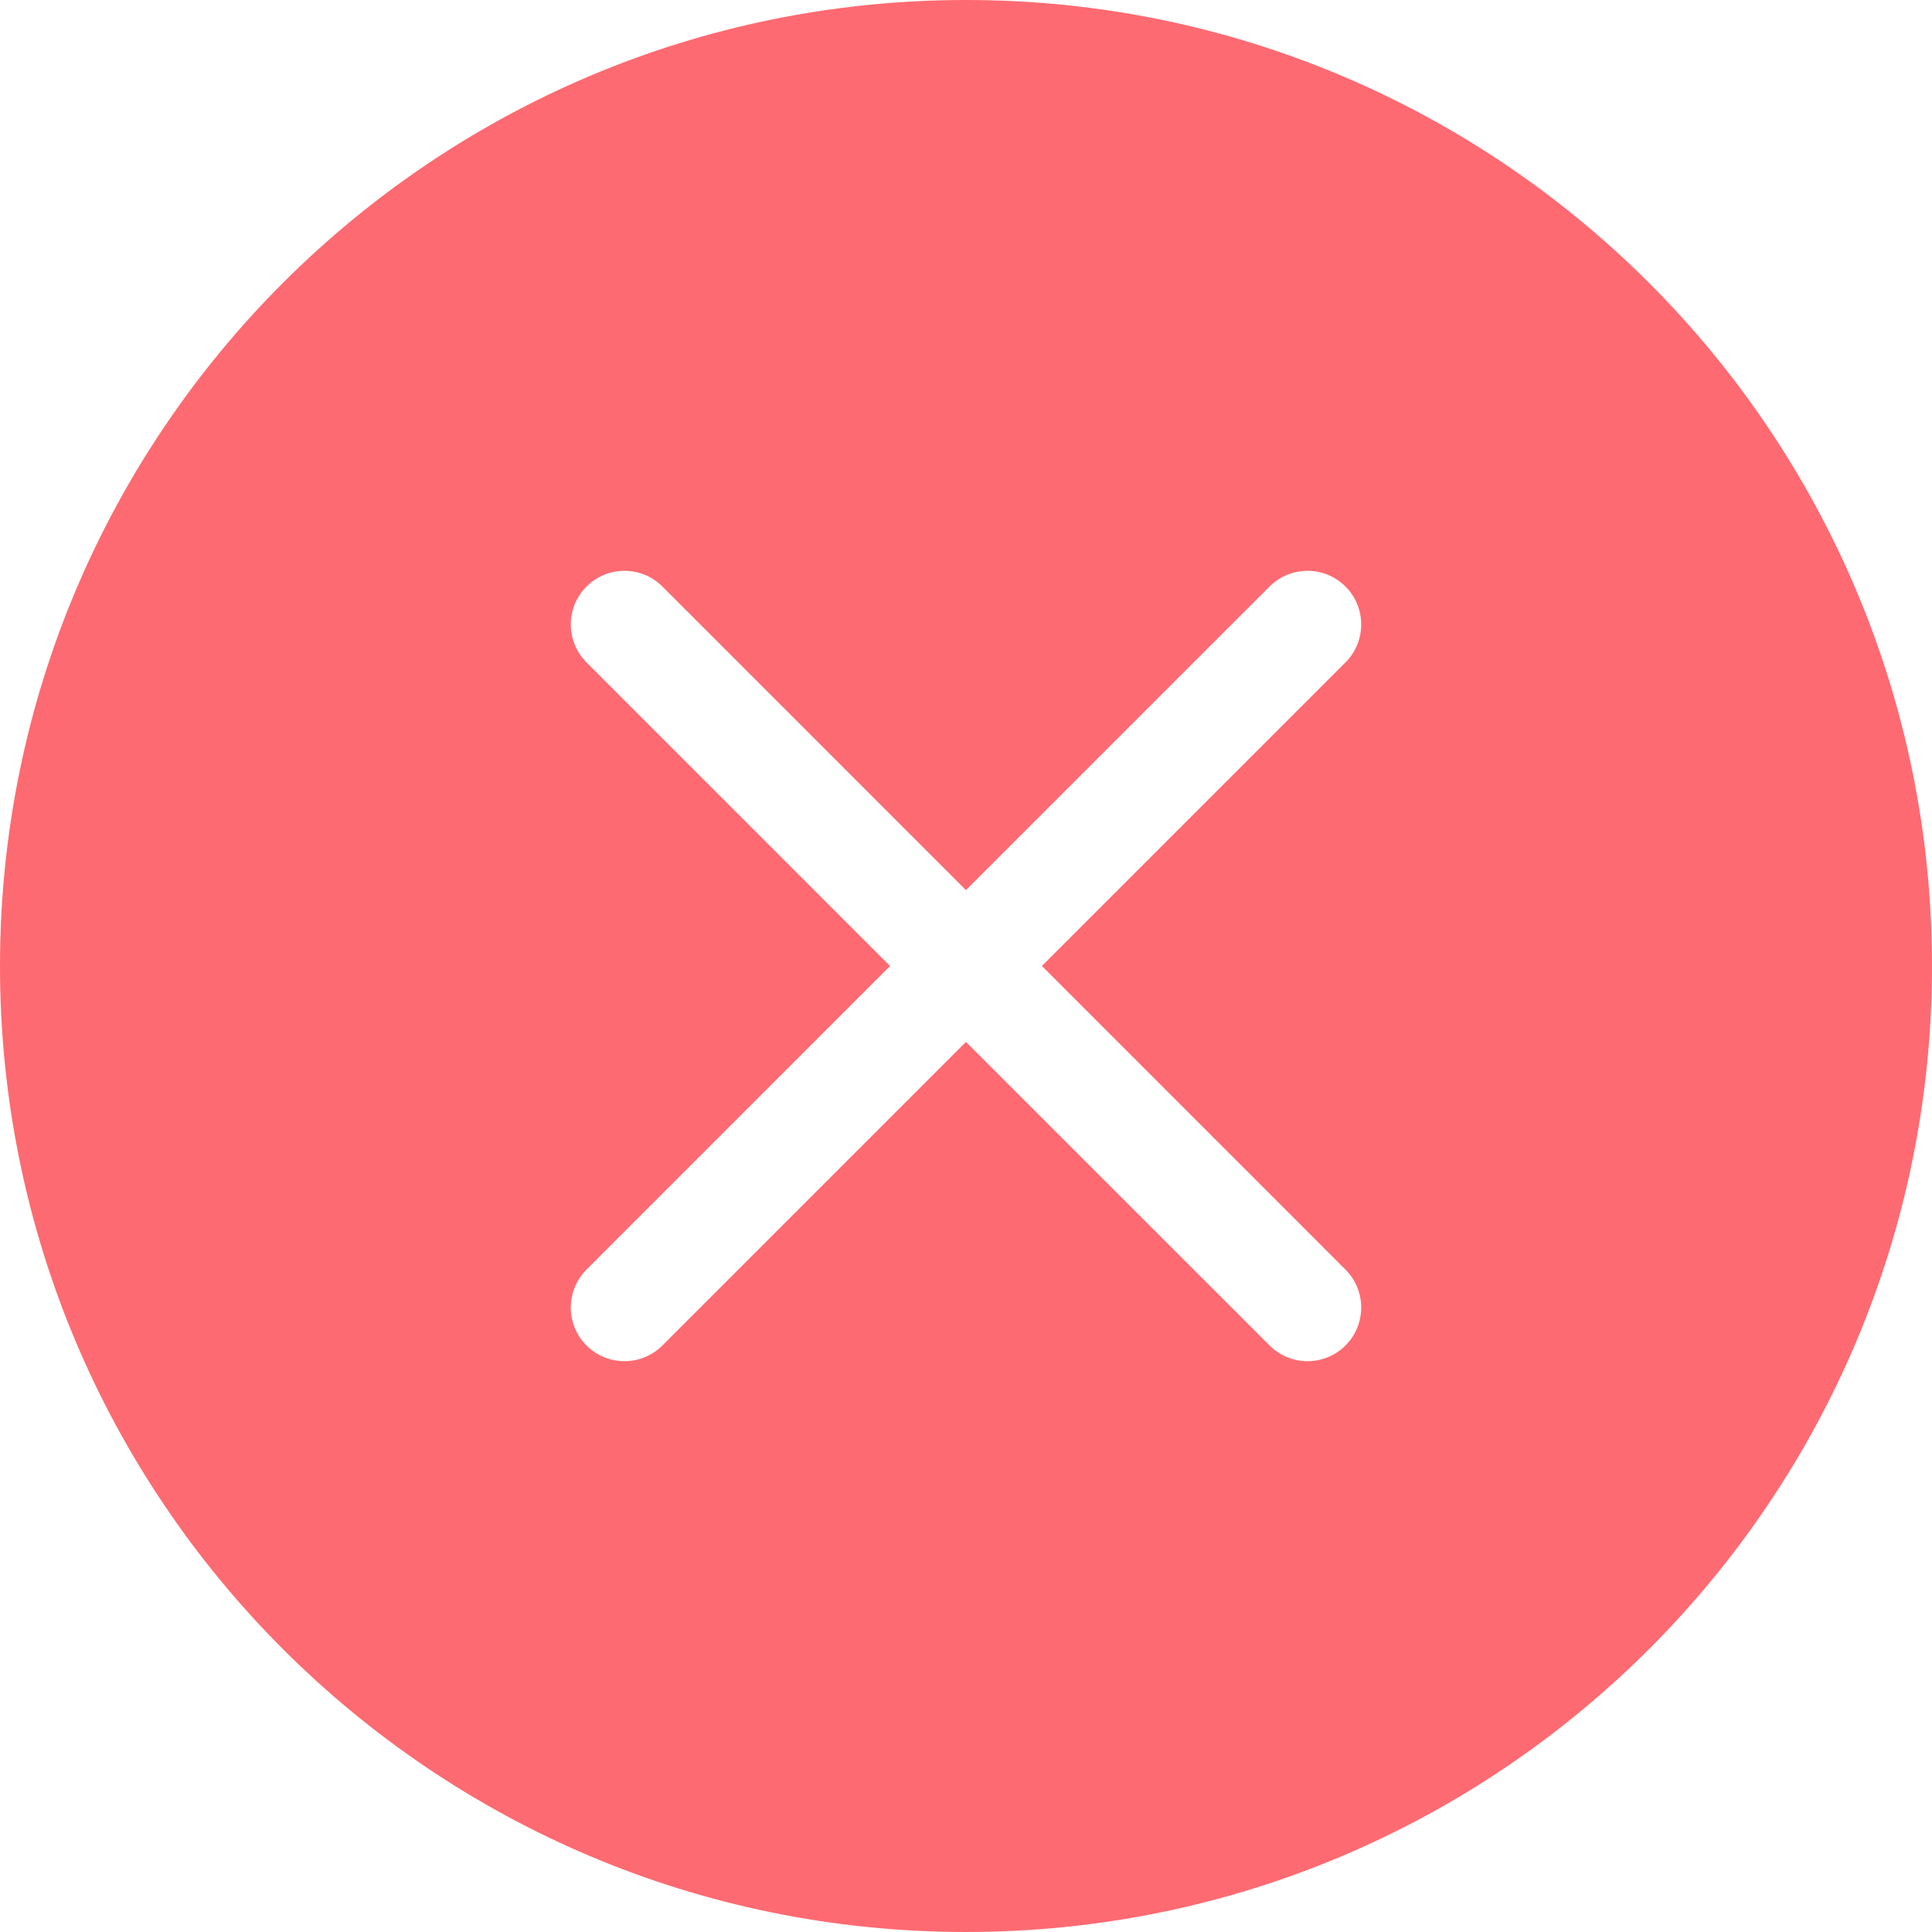 <?xml version="1.0" encoding="UTF-8"?>
<svg width="72px" height="72px" viewBox="0 0 72 72" version="1.1" xmlns="http://www.w3.org/2000/svg" xmlns:xlink="http://www.w3.org/1999/xlink">
    <title>fail</title>
    <g id="V0.5.1" stroke="none" stroke-width="1" fill="none" fill-rule="evenodd">
        <g id="应用中心_应用管理_添加通道失败" transform="translate(-693, -353)" fill="#FE6A71">
            <g id="编组" transform="translate(681, 353)">
                <path d="M48,0 C67.884,0 84,16.116 84,36 C84,55.884 67.884,72 48,72 C28.116,72 12,55.884 12,36 C12,16.116 28.116,0 48,0 Z M36.686,21.858 C35.905,21.077 34.639,21.077 33.858,21.858 C33.077,22.639 33.077,23.905 33.858,24.686 L33.858,24.686 L45.17,36 L33.858,47.314 C33.077,48.095 33.077,49.361 33.858,50.142 C34.639,50.923 35.905,50.923 36.686,50.142 L36.686,50.142 L47.999,38.828 L59.314,50.142 C60.095,50.923 61.361,50.923 62.142,50.142 C62.923,49.361 62.923,48.095 62.142,47.314 L62.142,47.314 L50.828,36.001 L62.142,24.686 C62.923,23.905 62.923,22.639 62.142,21.858 C61.361,21.077 60.095,21.077 59.314,21.858 L59.314,21.858 L47.999,33.172 Z" id="fail" transform="translate(48, 36) scale(1, -1) translate(-48, -36) "></path>
            </g>
        </g>
    </g>
</svg>